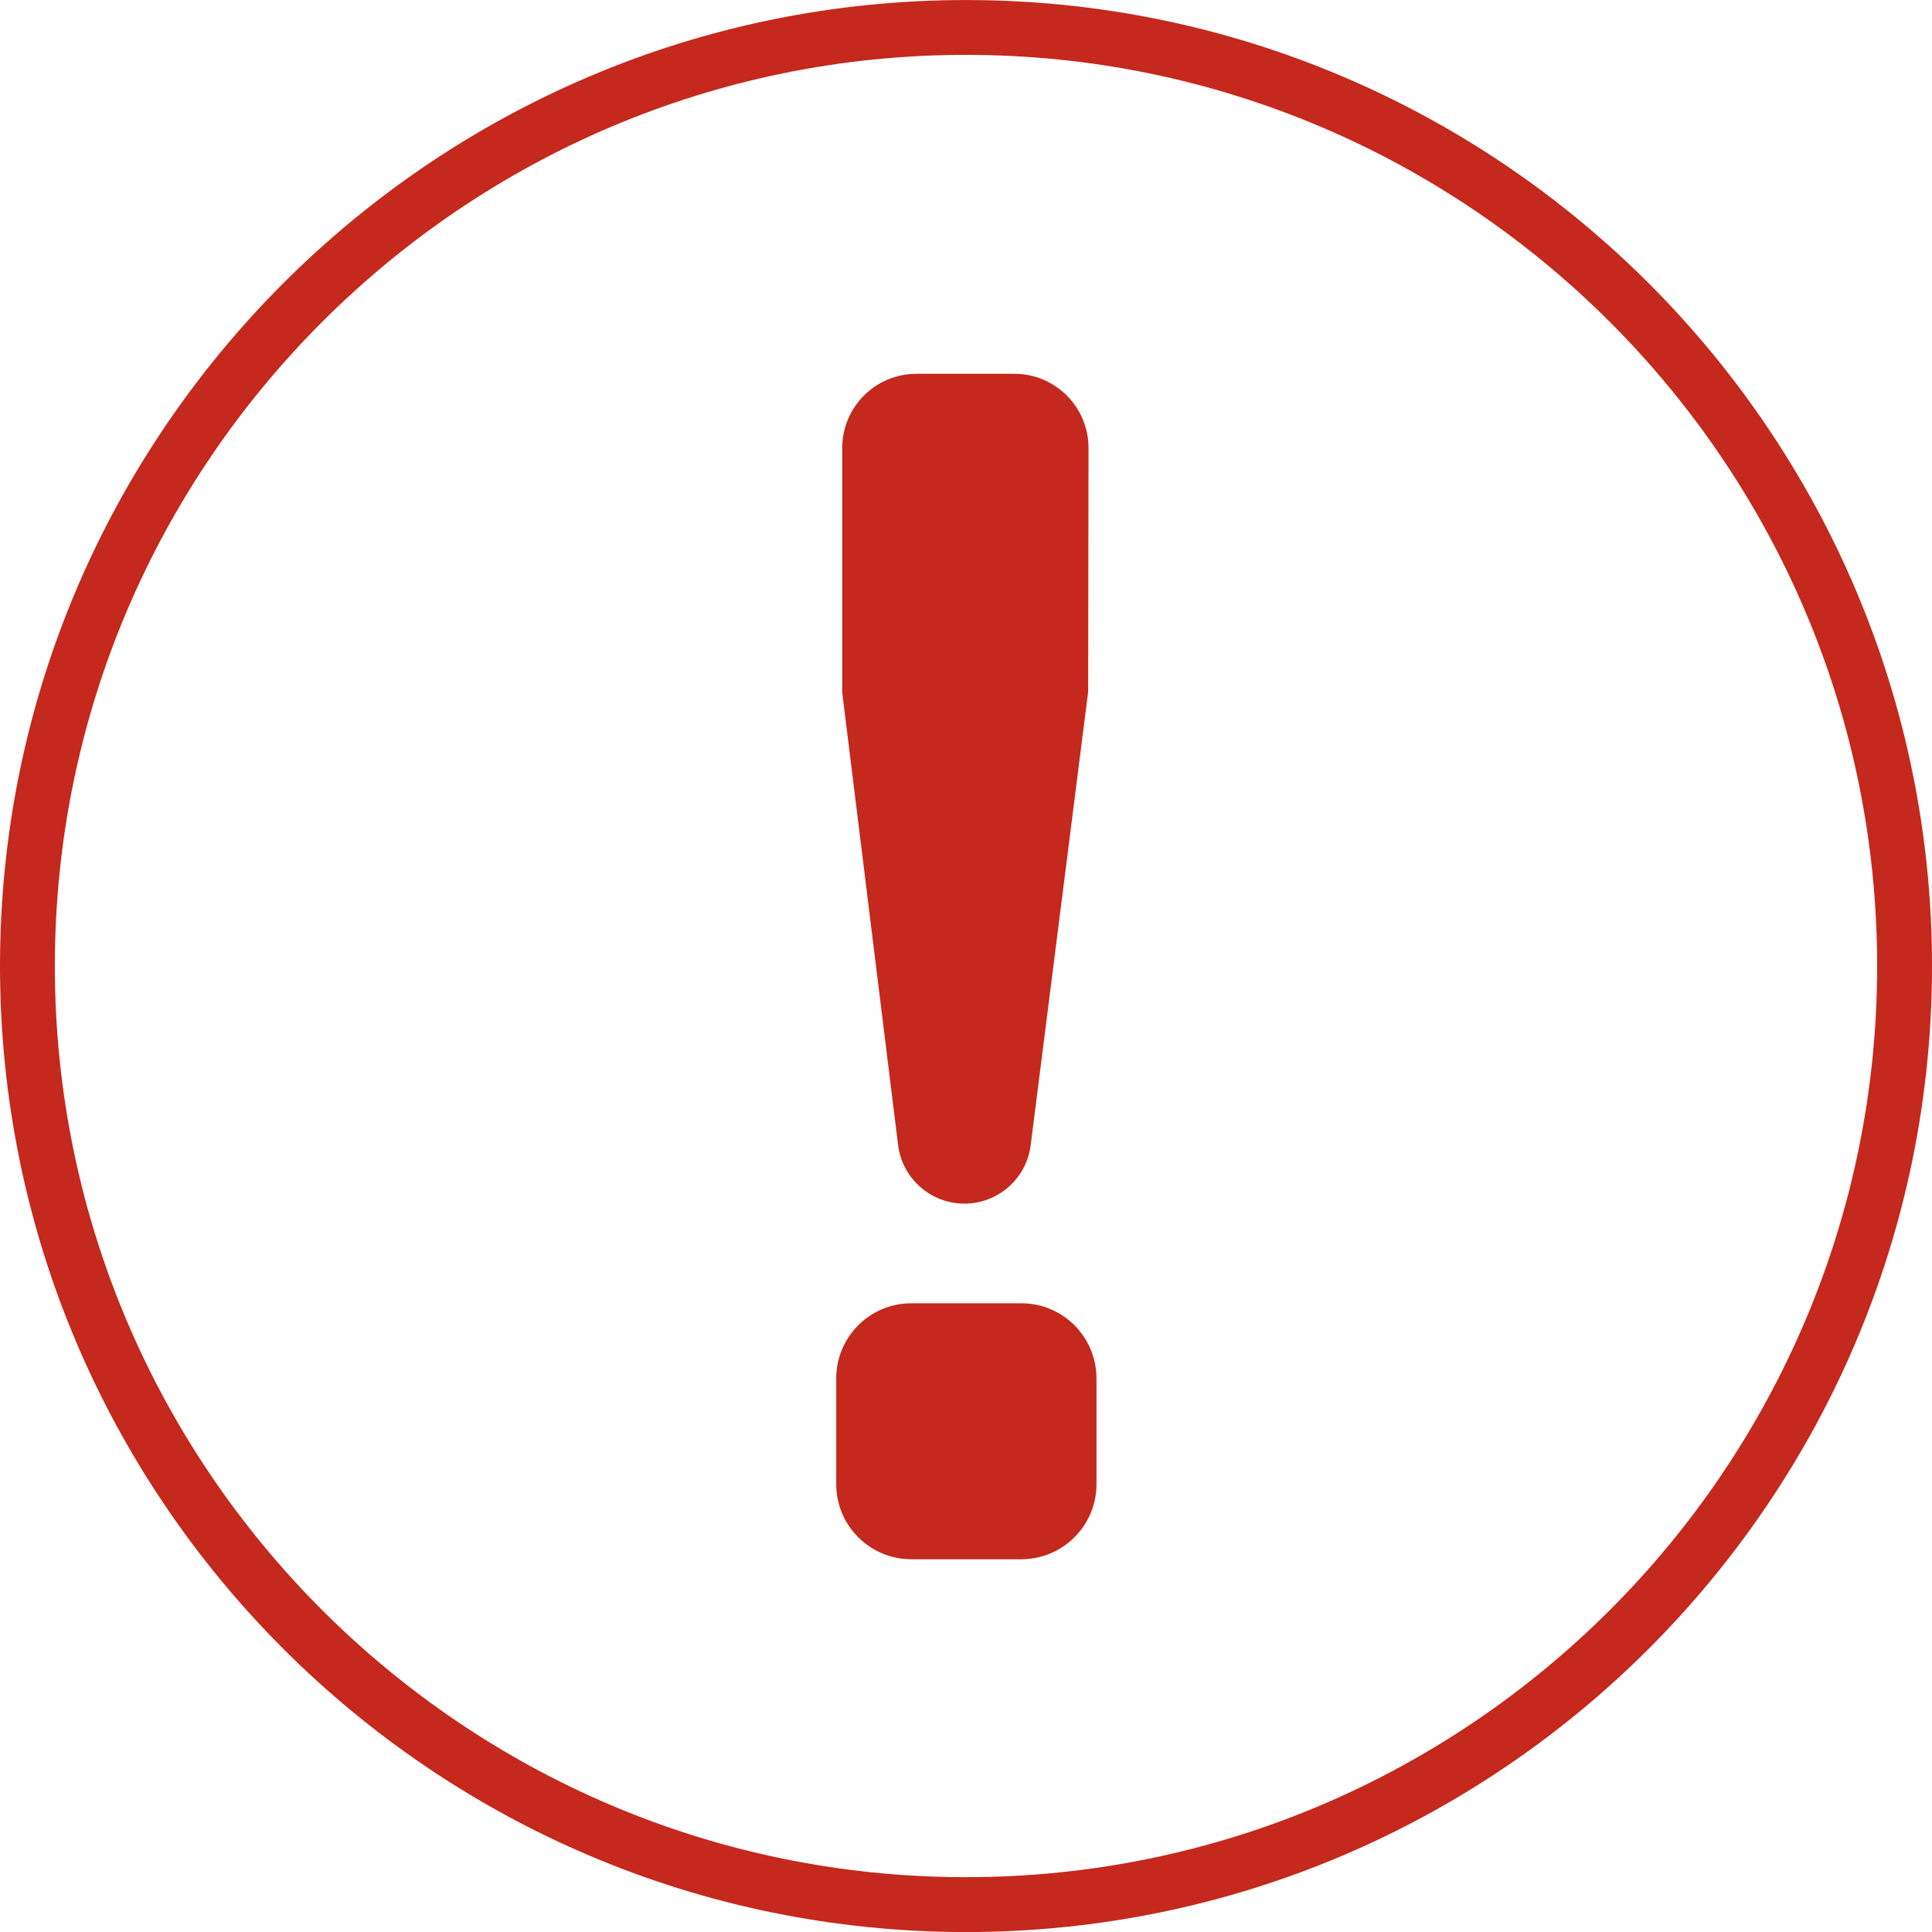 <?xml version="1.0" encoding="UTF-8"?>
<svg width="48px" height="48px" viewBox="0 0 48 48" version="1.1" xmlns="http://www.w3.org/2000/svg" xmlns:xlink="http://www.w3.org/1999/xlink">
    <!-- Generator: Sketch 47.1 (45422) - http://www.bohemiancoding.com/sketch -->
    <title>icon/g-communication/g25-exclamation-mark-rounded-pos-r</title>
    <desc>Created with Sketch.</desc>
    <defs></defs>
    <g id="Symbols" stroke="none" stroke-width="1" fill="none" fill-rule="evenodd">
        <g id="icon/g-communication/g25-exclamation-mark-rounded-pos-r">
            <rect id="Rectangle-path" fill-opacity="0" fill="#FFFFFF" fill-rule="nonzero" x="-3.091e-13" y="0" width="48" height="48"></rect>
            <path d="M27.035,17.189 L25.607,28.451 C25.503,29.282 24.797,29.904 23.96,29.904 C23.123,29.904 22.416,29.279 22.313,28.448 L20.925,17.206 L20.925,11.13 C20.925,10.111 21.751,9.287 22.769,9.287 L25.2,9.287 C26.219,9.287 27.044,10.111 27.044,11.13 L27.035,17.189 Z M22.627,32.38 L25.361,32.38 C26.391,32.371 27.233,33.2 27.241,34.23 C27.242,34.236 27.242,34.245 27.242,34.252 L27.242,36.873 C27.242,37.904 26.406,38.739 25.376,38.739 L22.641,38.739 C21.611,38.739 20.776,37.904 20.776,36.873 L20.776,34.252 C20.773,33.224 21.599,32.389 22.627,32.38 L22.627,32.38 Z M24,1.363 C11.517,1.363 1.363,11.518 1.363,24 C1.363,36.481 11.517,46.638 24,46.638 C36.481,46.638 46.637,36.481 46.637,24 C46.637,11.518 36.481,1.363 24,1.363 L24,1.363 Z M24,48.001 C10.765,48.001 0,37.233 0,24 C0,10.767 10.765,0.001 24,0.001 C37.233,0.001 48,10.767 48,24 C48,37.233 37.233,48.001 24,48.001 L24,48.001 Z" id="g25-esclamation-mark-rounded-pos" fill="#C5281C"></path>
        </g>
    </g>
</svg>